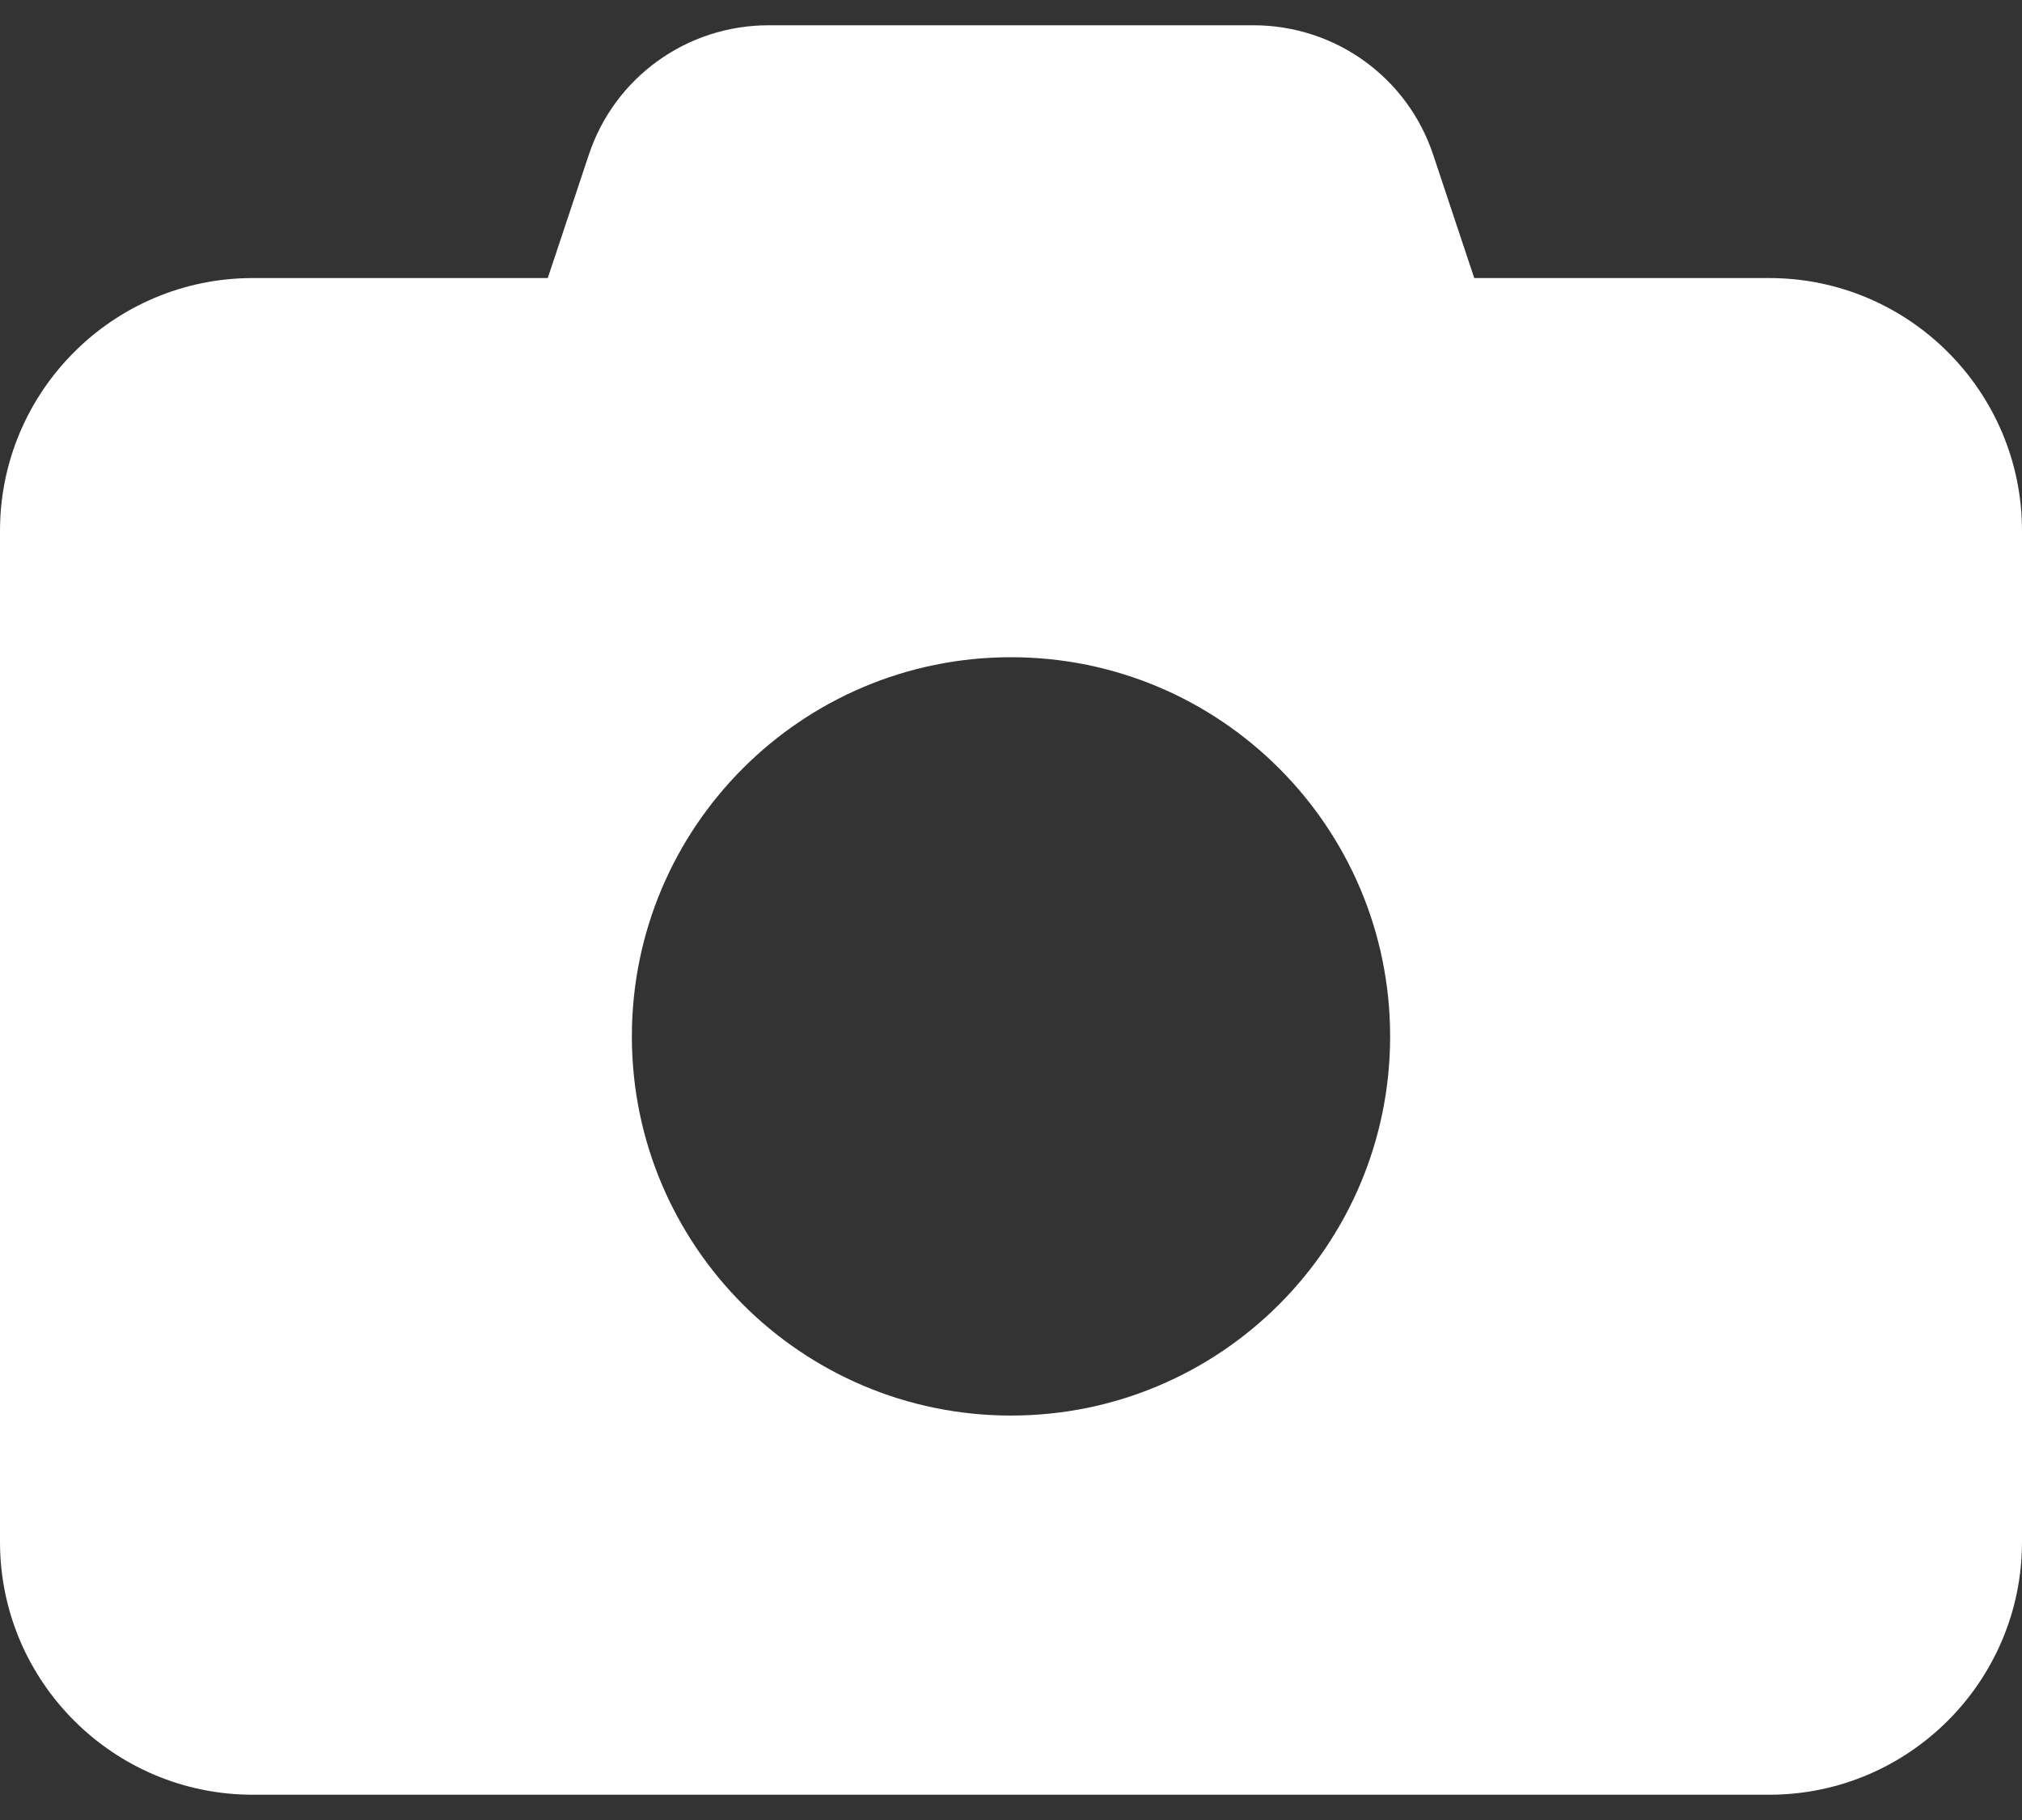 <svg width="40" height="36" viewBox="0 0 40 36" fill="none" xmlns="http://www.w3.org/2000/svg">
<rect x="0" y="0" width="40" height="36" fill="#333333" stroke="none"/>
<path d="M11.648 3.062L10.836 5.5H5C2.242 5.5 0 7.742 0 10.5V30.5C0 33.258 2.242 35.5 5 35.5H35C37.758 35.5 40 33.258 40 30.5V10.5C40 7.742 37.758 5.5 35 5.5H29.164L28.352 3.062C27.844 1.531 26.414 0.5 24.797 0.5H15.203C13.586 0.5 12.156 1.531 11.648 3.062ZM20 28C15.859 28 12.5 24.641 12.5 20.5C12.5 16.359 15.859 13 20 13C24.141 13 27.5 16.359 27.5 20.5C27.5 24.641 24.141 28 20 28Z" fill="white"/>
</svg>
